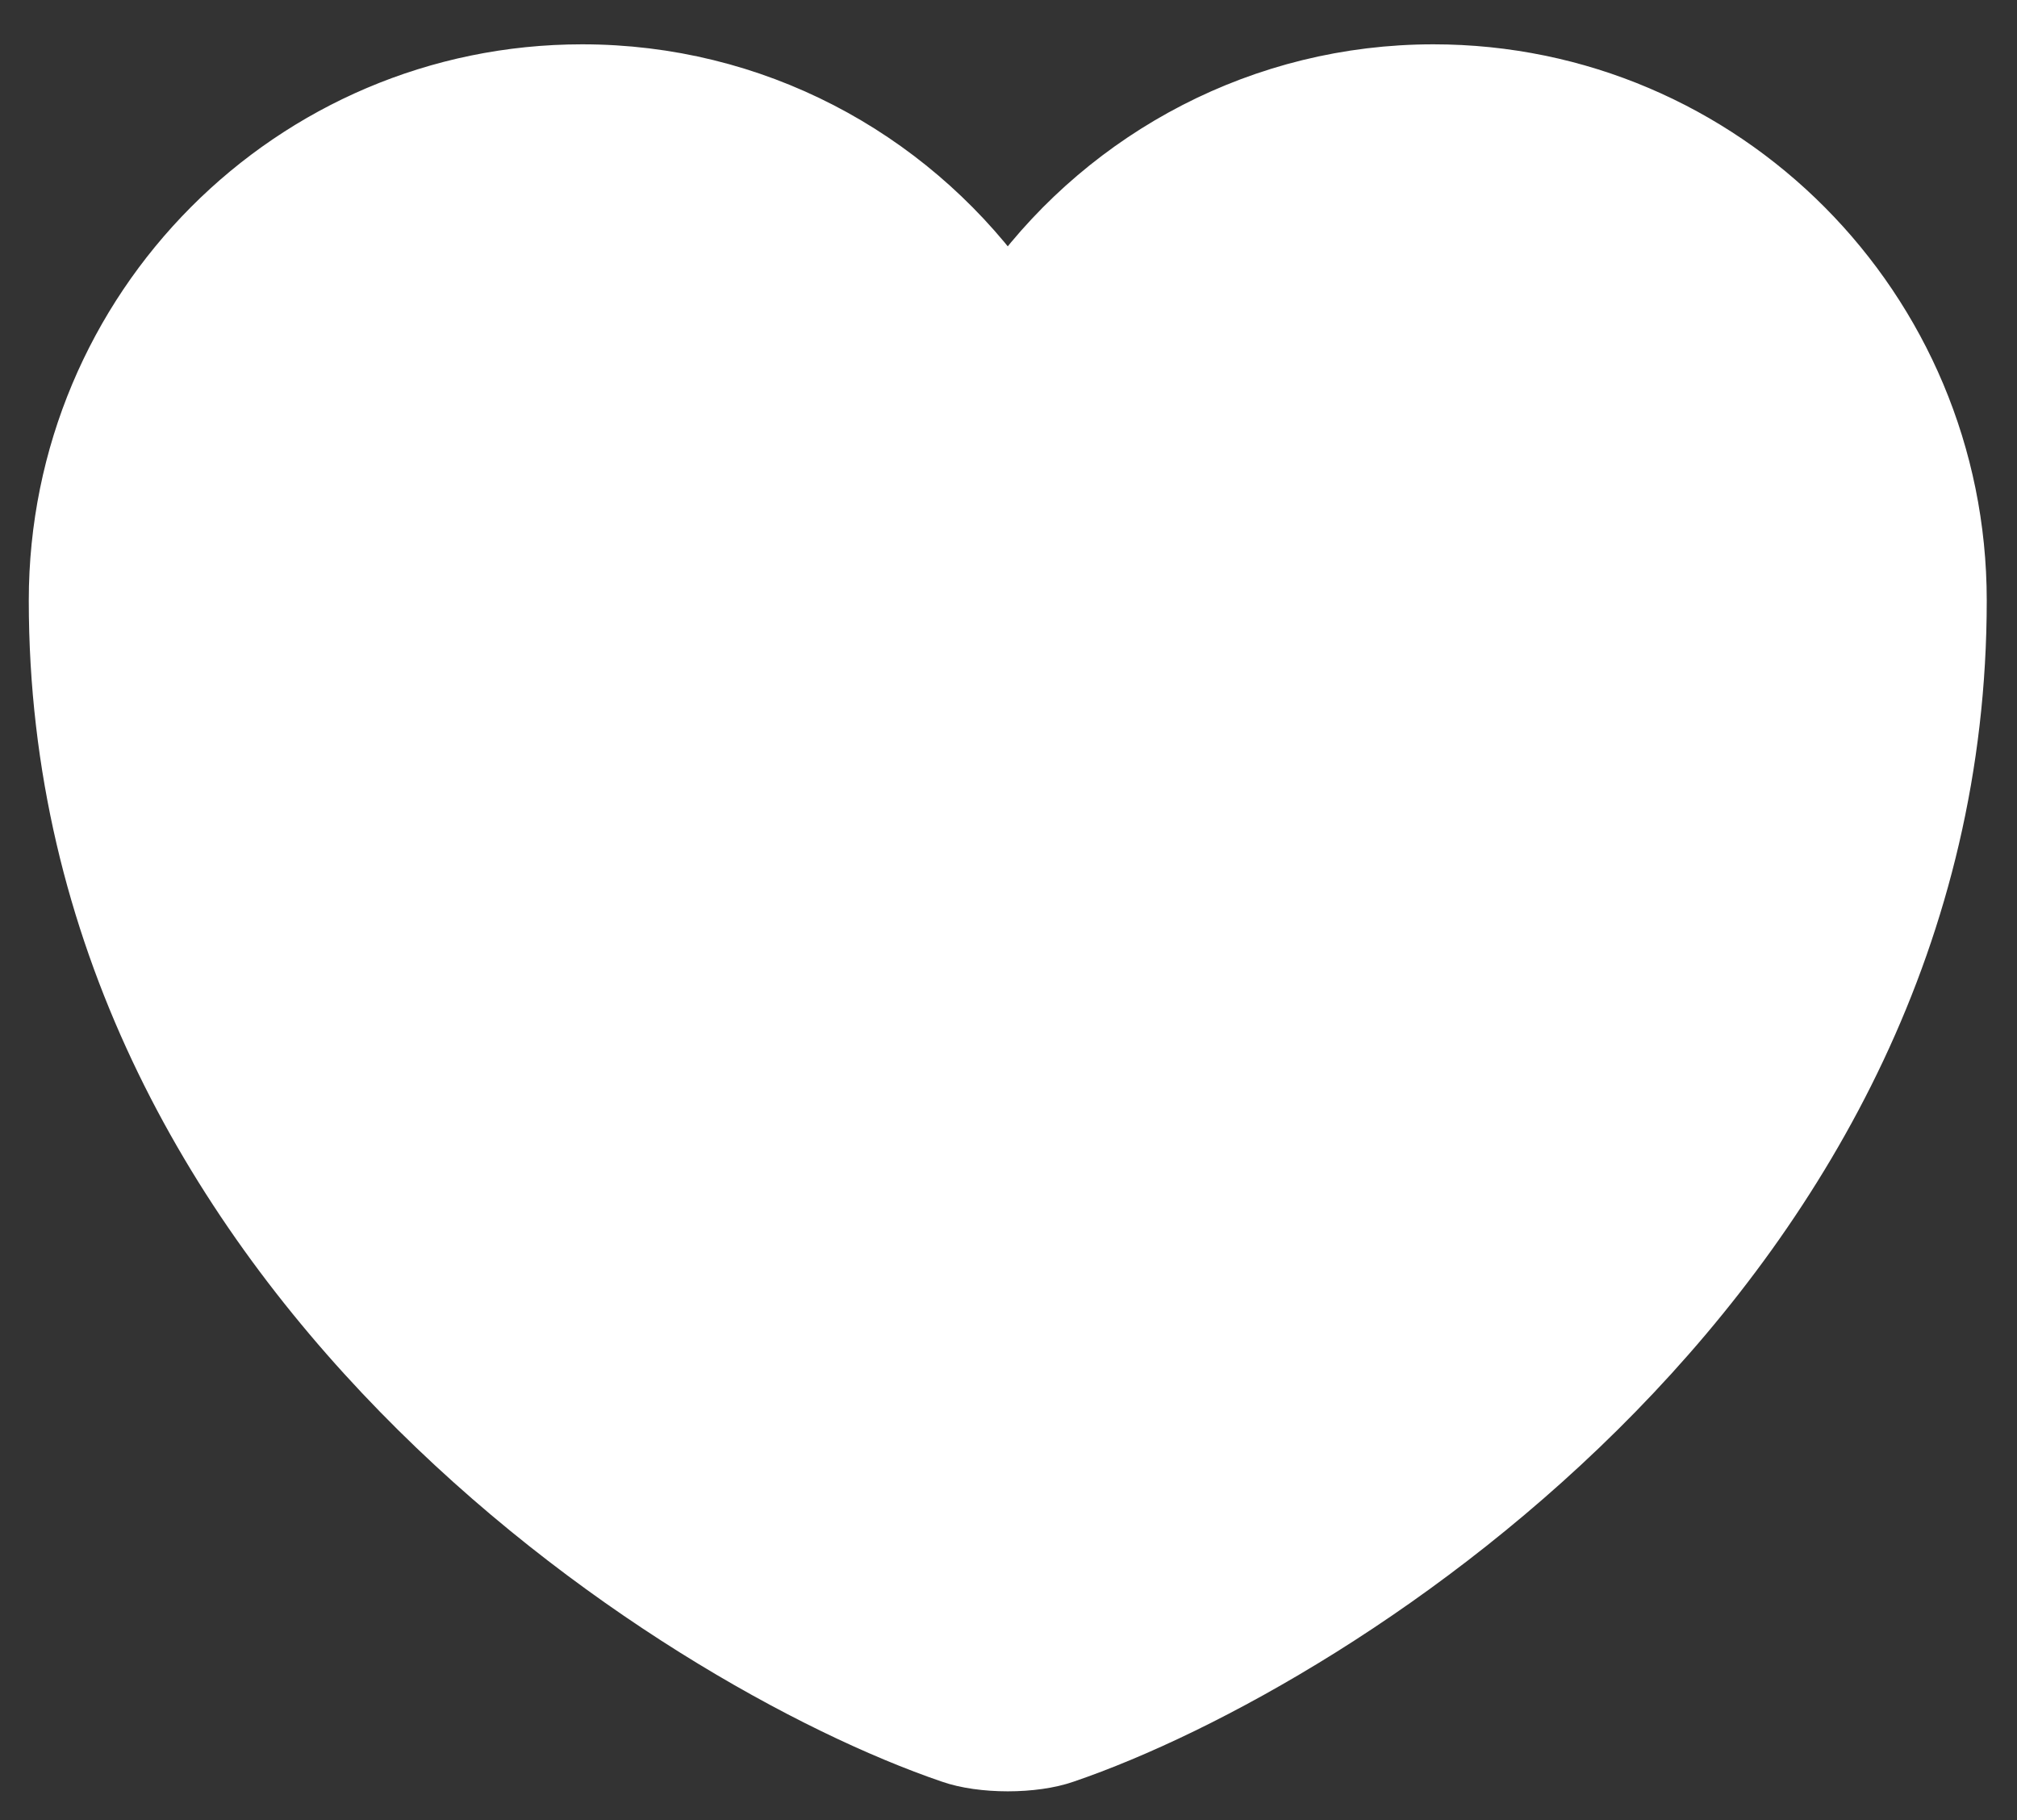 <svg width="41" height="37" viewBox="0 0 41 37" fill="none" xmlns="http://www.w3.org/2000/svg">
<rect x="0" y="0" width="41" height="37" fill="#333333" stroke="none"/>
<path d="M21.693 35.825C21.031 36.059 19.94 36.059 19.277 35.825C13.626 33.896 1 25.848 1 12.209C1 6.188 5.852 1.316 11.834 1.316C15.38 1.316 18.517 3.031 20.485 5.681C22.453 3.031 25.61 1.316 29.137 1.316C35.118 1.316 39.97 6.188 39.97 12.209C39.97 25.848 27.344 33.896 21.693 35.825Z" fill="white" stroke="white" stroke-width="0.83" stroke-linecap="round" stroke-linejoin="round"/>
</svg>
